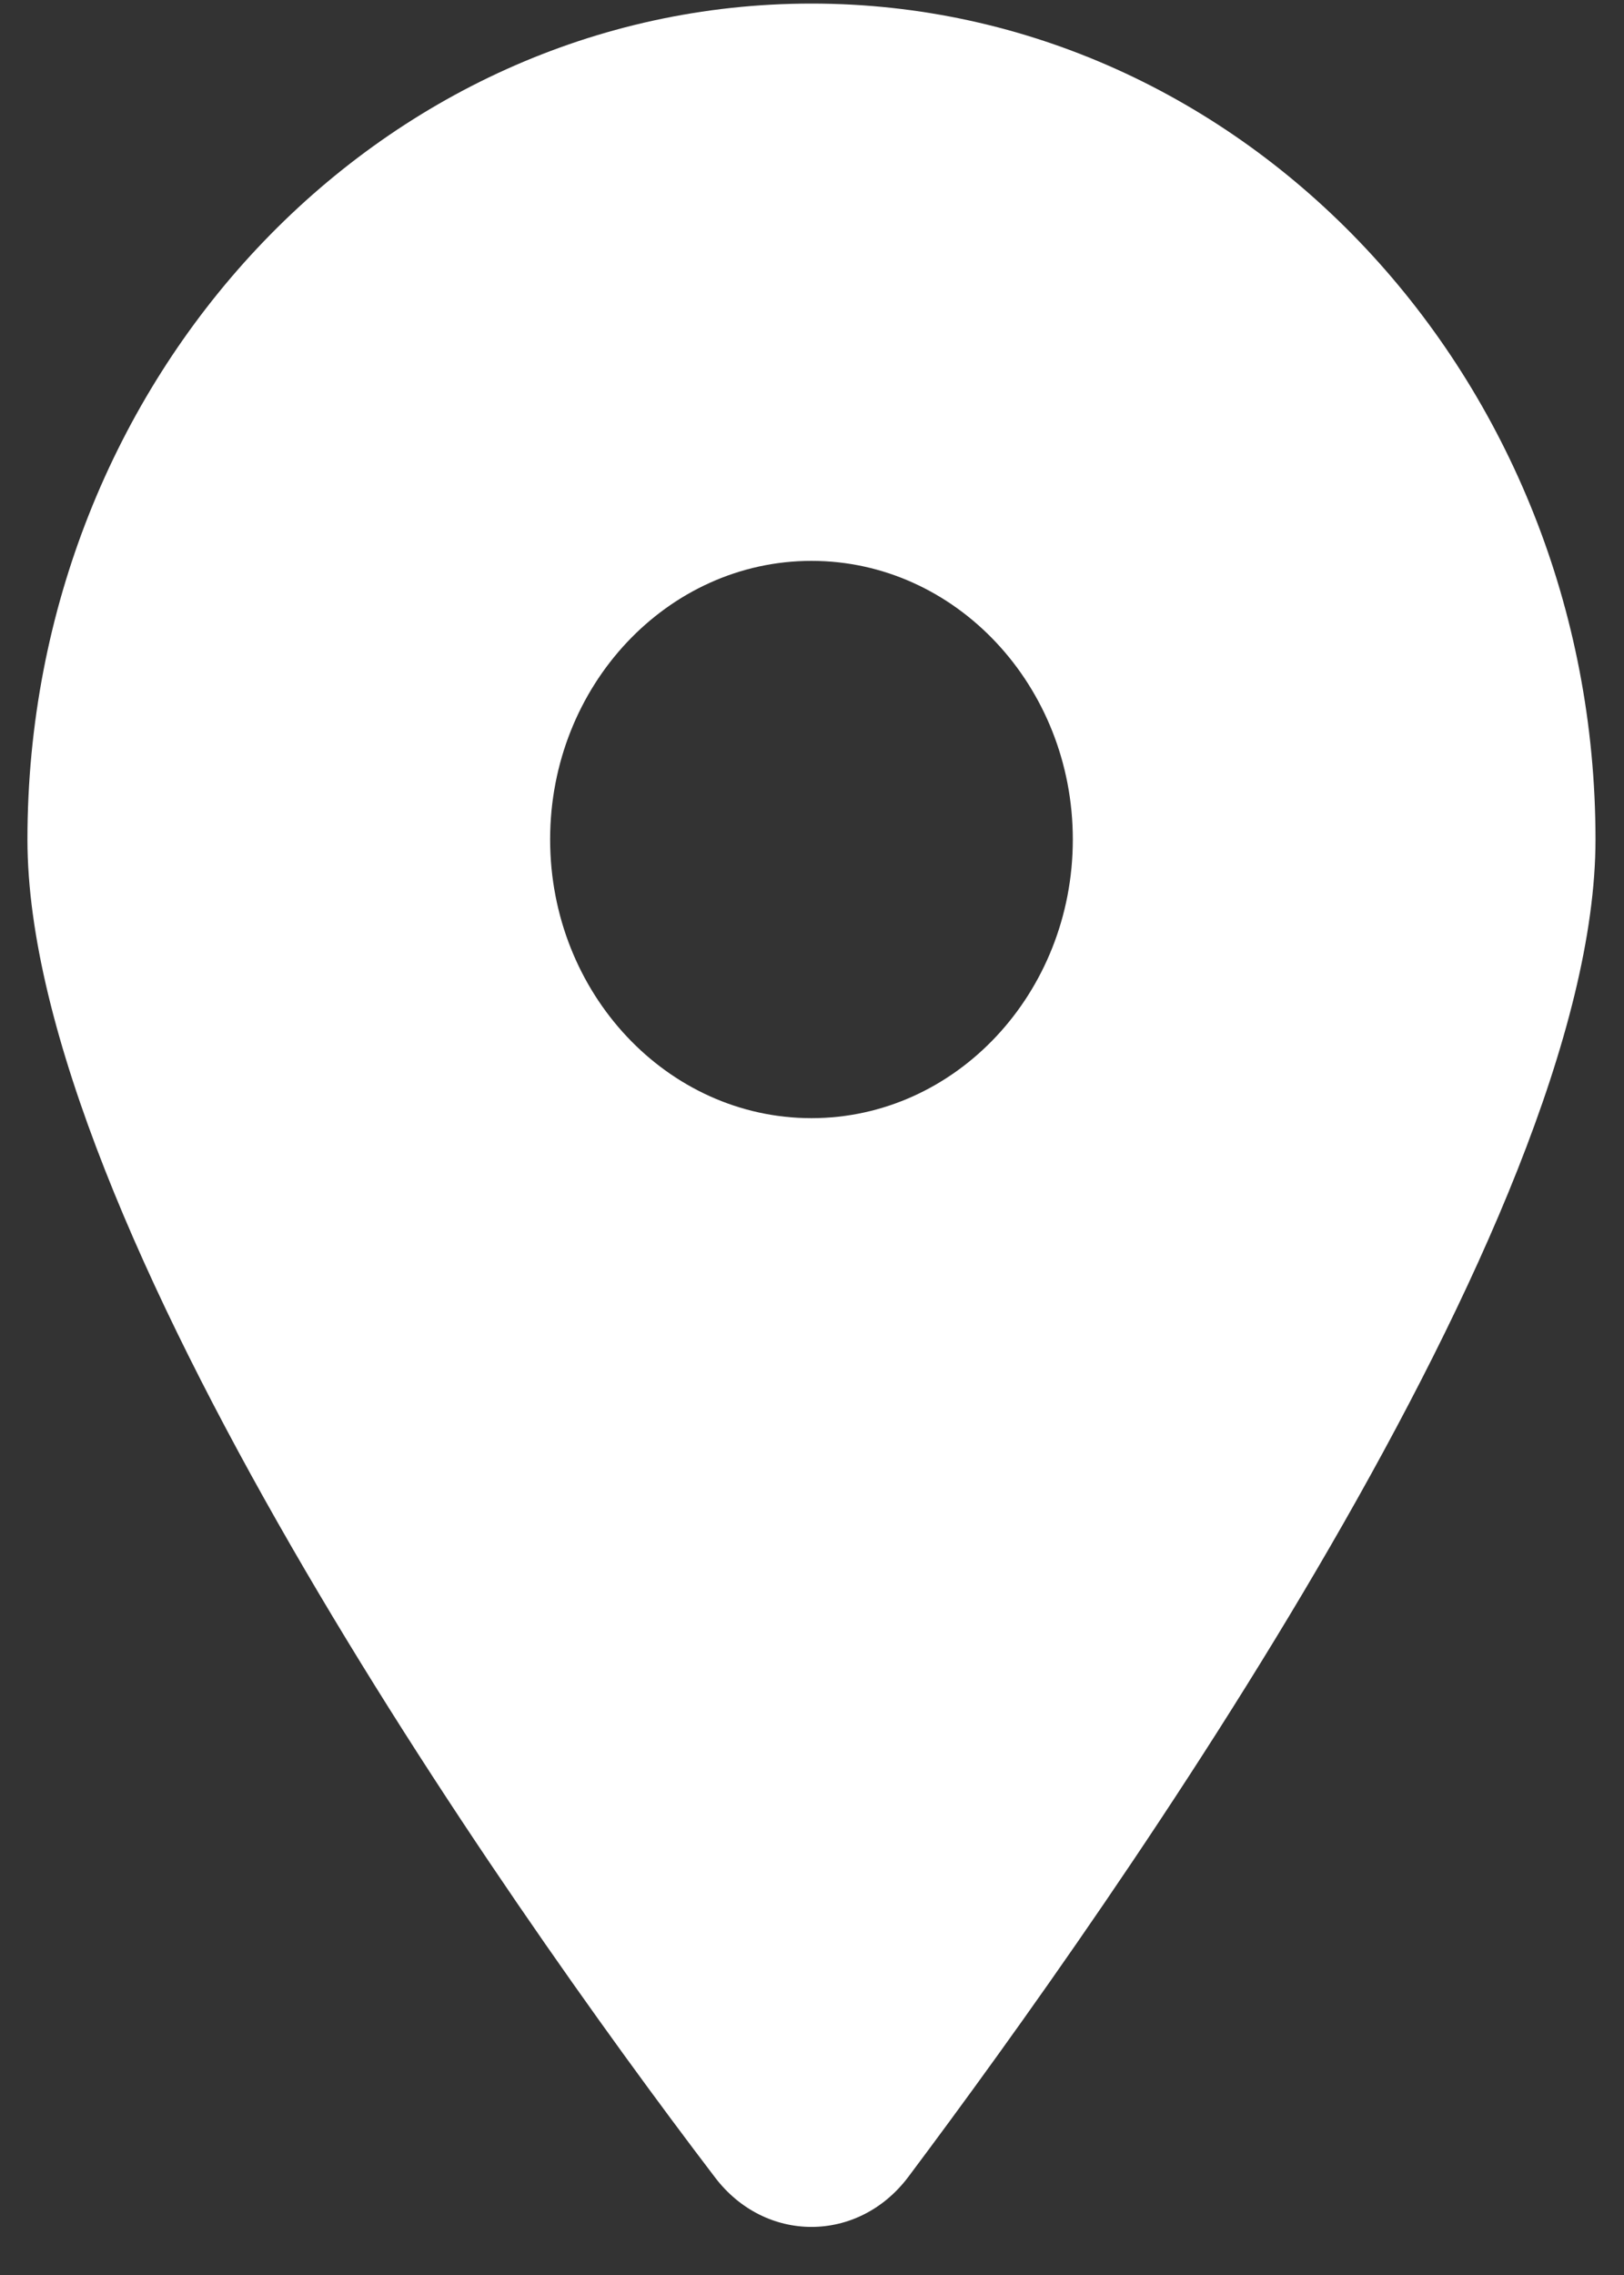 <svg width="20" height="28" viewBox="0 0 20 28" fill="none" xmlns="http://www.w3.org/2000/svg">
<rect x="0" y="0" width="20" height="28" fill="#333333" stroke="none"/>
<g clip-path="url(#clip0_150_1701)">
<path d="M8.802 26.794C6.177 23.353 0.338 15.015 0.338 10.332C0.338 4.65 4.661 0.044 9.994 0.044C15.324 0.044 19.649 4.65 19.649 10.332C19.649 15.015 13.765 23.353 11.185 26.794C10.567 27.613 9.42 27.613 8.802 26.794ZM9.994 13.762C11.769 13.762 13.212 12.224 13.212 10.332C13.212 8.441 11.769 6.903 9.994 6.903C8.218 6.903 6.775 8.441 6.775 10.332C6.775 12.224 8.218 13.762 9.994 13.762Z" fill="white"/>
</g>
<defs>
<clipPath id="clip0_150_1701">
<rect width="19.311" height="27.435" fill="white" transform="translate(0.338 0.044)"/>
</clipPath>
</defs>
</svg>
